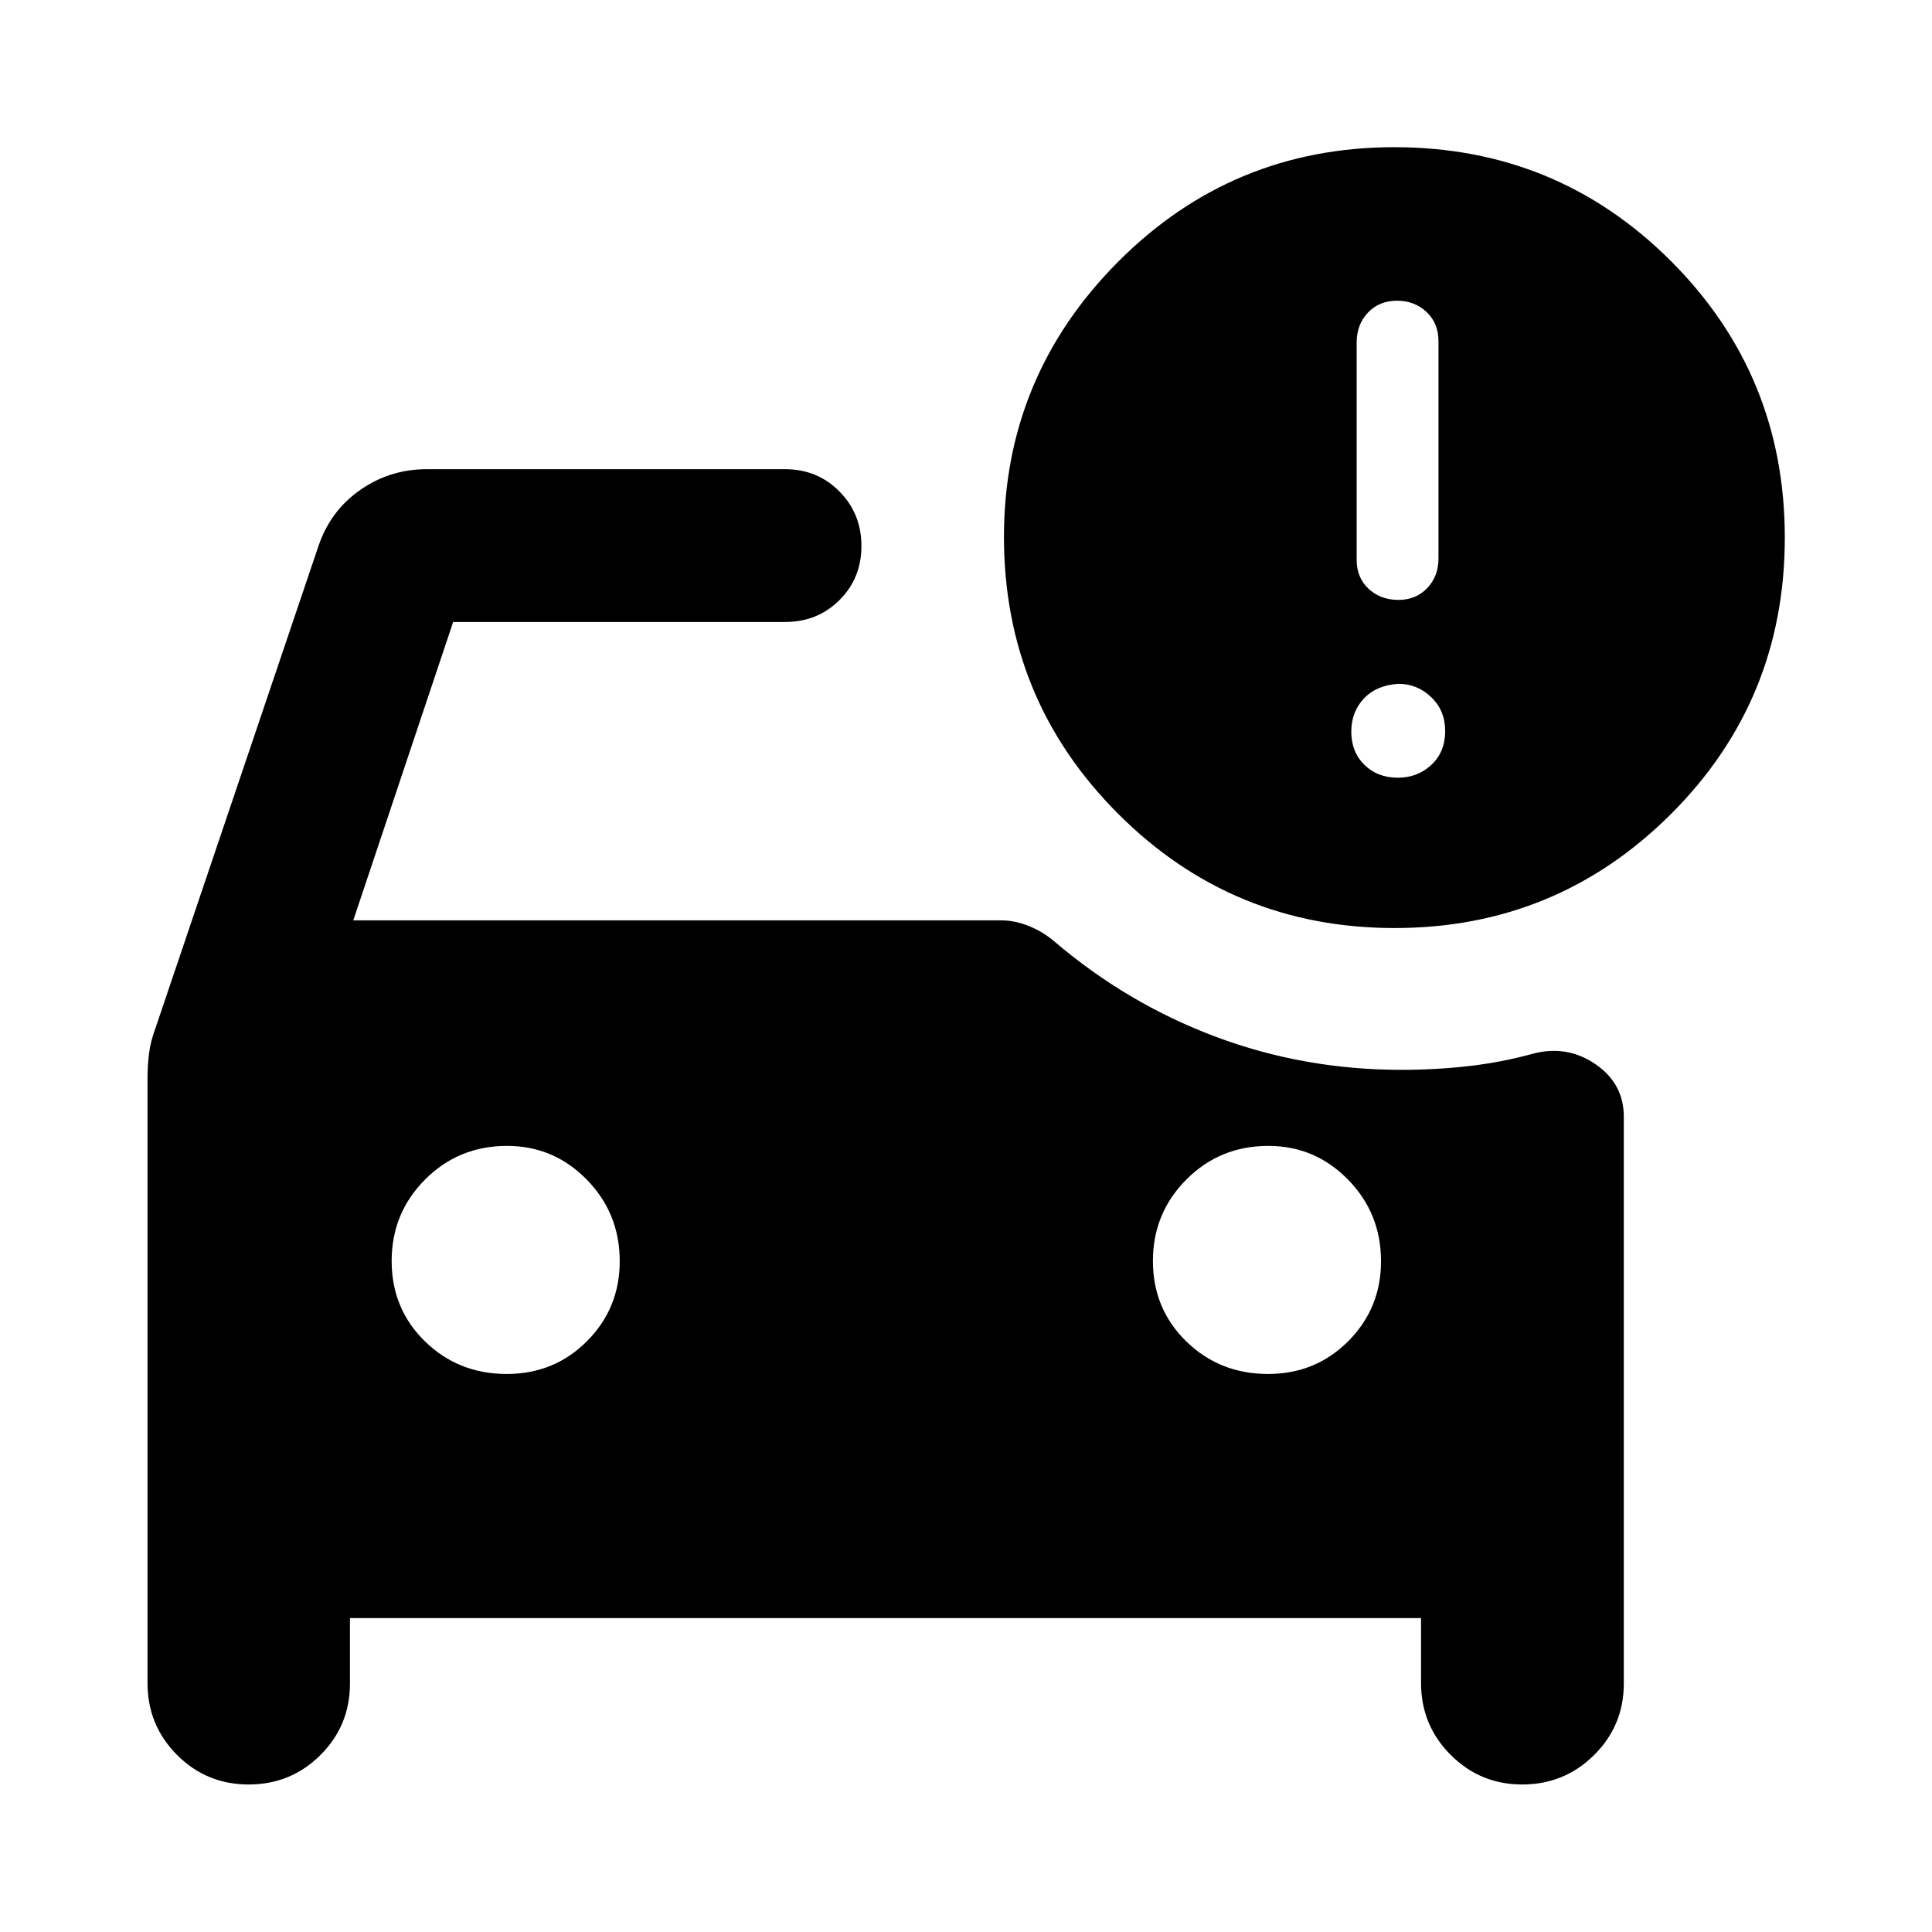 <svg xmlns="http://www.w3.org/2000/svg" height="40" viewBox="0 -960 960 960" width="40"><path d="M694.86-661.91q8.71 0 14.31-5.86 5.6-5.85 5.6-14.72v-108.02q0-8.87-5.93-14.47-5.93-5.6-14.65-5.6-8.88 0-14.48 5.93-5.59 5.93-5.59 14.81v108.01q0 8.88 5.93 14.4t14.81 5.52Zm-.34 88.35q9.88 0 16.73-6.4t6.85-16.77q0-10.21-6.92-16.84-6.91-6.64-16.32-6.64-10.88.67-17.15 7.3-6.26 6.64-6.26 16.52 0 10.03 6.52 16.43t16.55 6.4Zm-64.46 296.28q23.66 0 39.91-16.33 16.25-16.33 16.25-39.67 0-23.88-16.42-40.61-16.41-16.72-39.58-16.72-24.05 0-40.69 16.68-16.65 16.67-16.65 40.5 0 23.82 16.6 39.99 16.6 16.16 40.58 16.16Zm-378.28 0q23.67 0 39.92-16.33 16.24-16.33 16.24-39.67 0-23.88-16.41-40.61-16.41-16.72-39.59-16.72-24.05 0-40.69 16.68-16.64 16.67-16.64 40.5 0 23.82 16.6 39.99 16.59 16.16 40.57 16.16Zm441.2-221.58q-80.62 0-137.37-56.76t-56.75-137.56q0-79.75 56.7-136.72 56.71-56.96 137.3-56.96 80.84 0 137.42 56.58 56.58 56.58 56.58 137.42 0 81-56.71 137.5t-137.17 56.5ZM123.56-73.3q-21.02 0-35.64-14.73-14.62-14.73-14.62-35.69v-300.71q0-6.24.79-12.32t3.11-12.21l81.09-239.86q5.97-17.48 20.75-27.76 14.77-10.28 32.96-10.28h178.17q16 0 26.94 11.06 10.93 11.05 10.93 27.1t-10.93 26.9q-10.94 10.86-26.94 10.86h-165l-49.63 148.27h322.03q6.64 0 13.53 2.75t12.63 7.57q36.18 30.91 80.14 47.43t92.51 16.52q16.97 0 33.4-1.86 16.44-1.86 32.5-6.31 16.72-4.17 30.65 5.46 13.93 9.63 13.93 26.01v281.62q0 20.92-14.76 35.55-14.75 14.63-35.73 14.63-20.87 0-35.56-14.73-14.7-14.73-14.7-35.69v-32.25H173.89v32.49q0 20.92-14.67 35.55-14.68 14.63-35.66 14.63Z"/></svg>